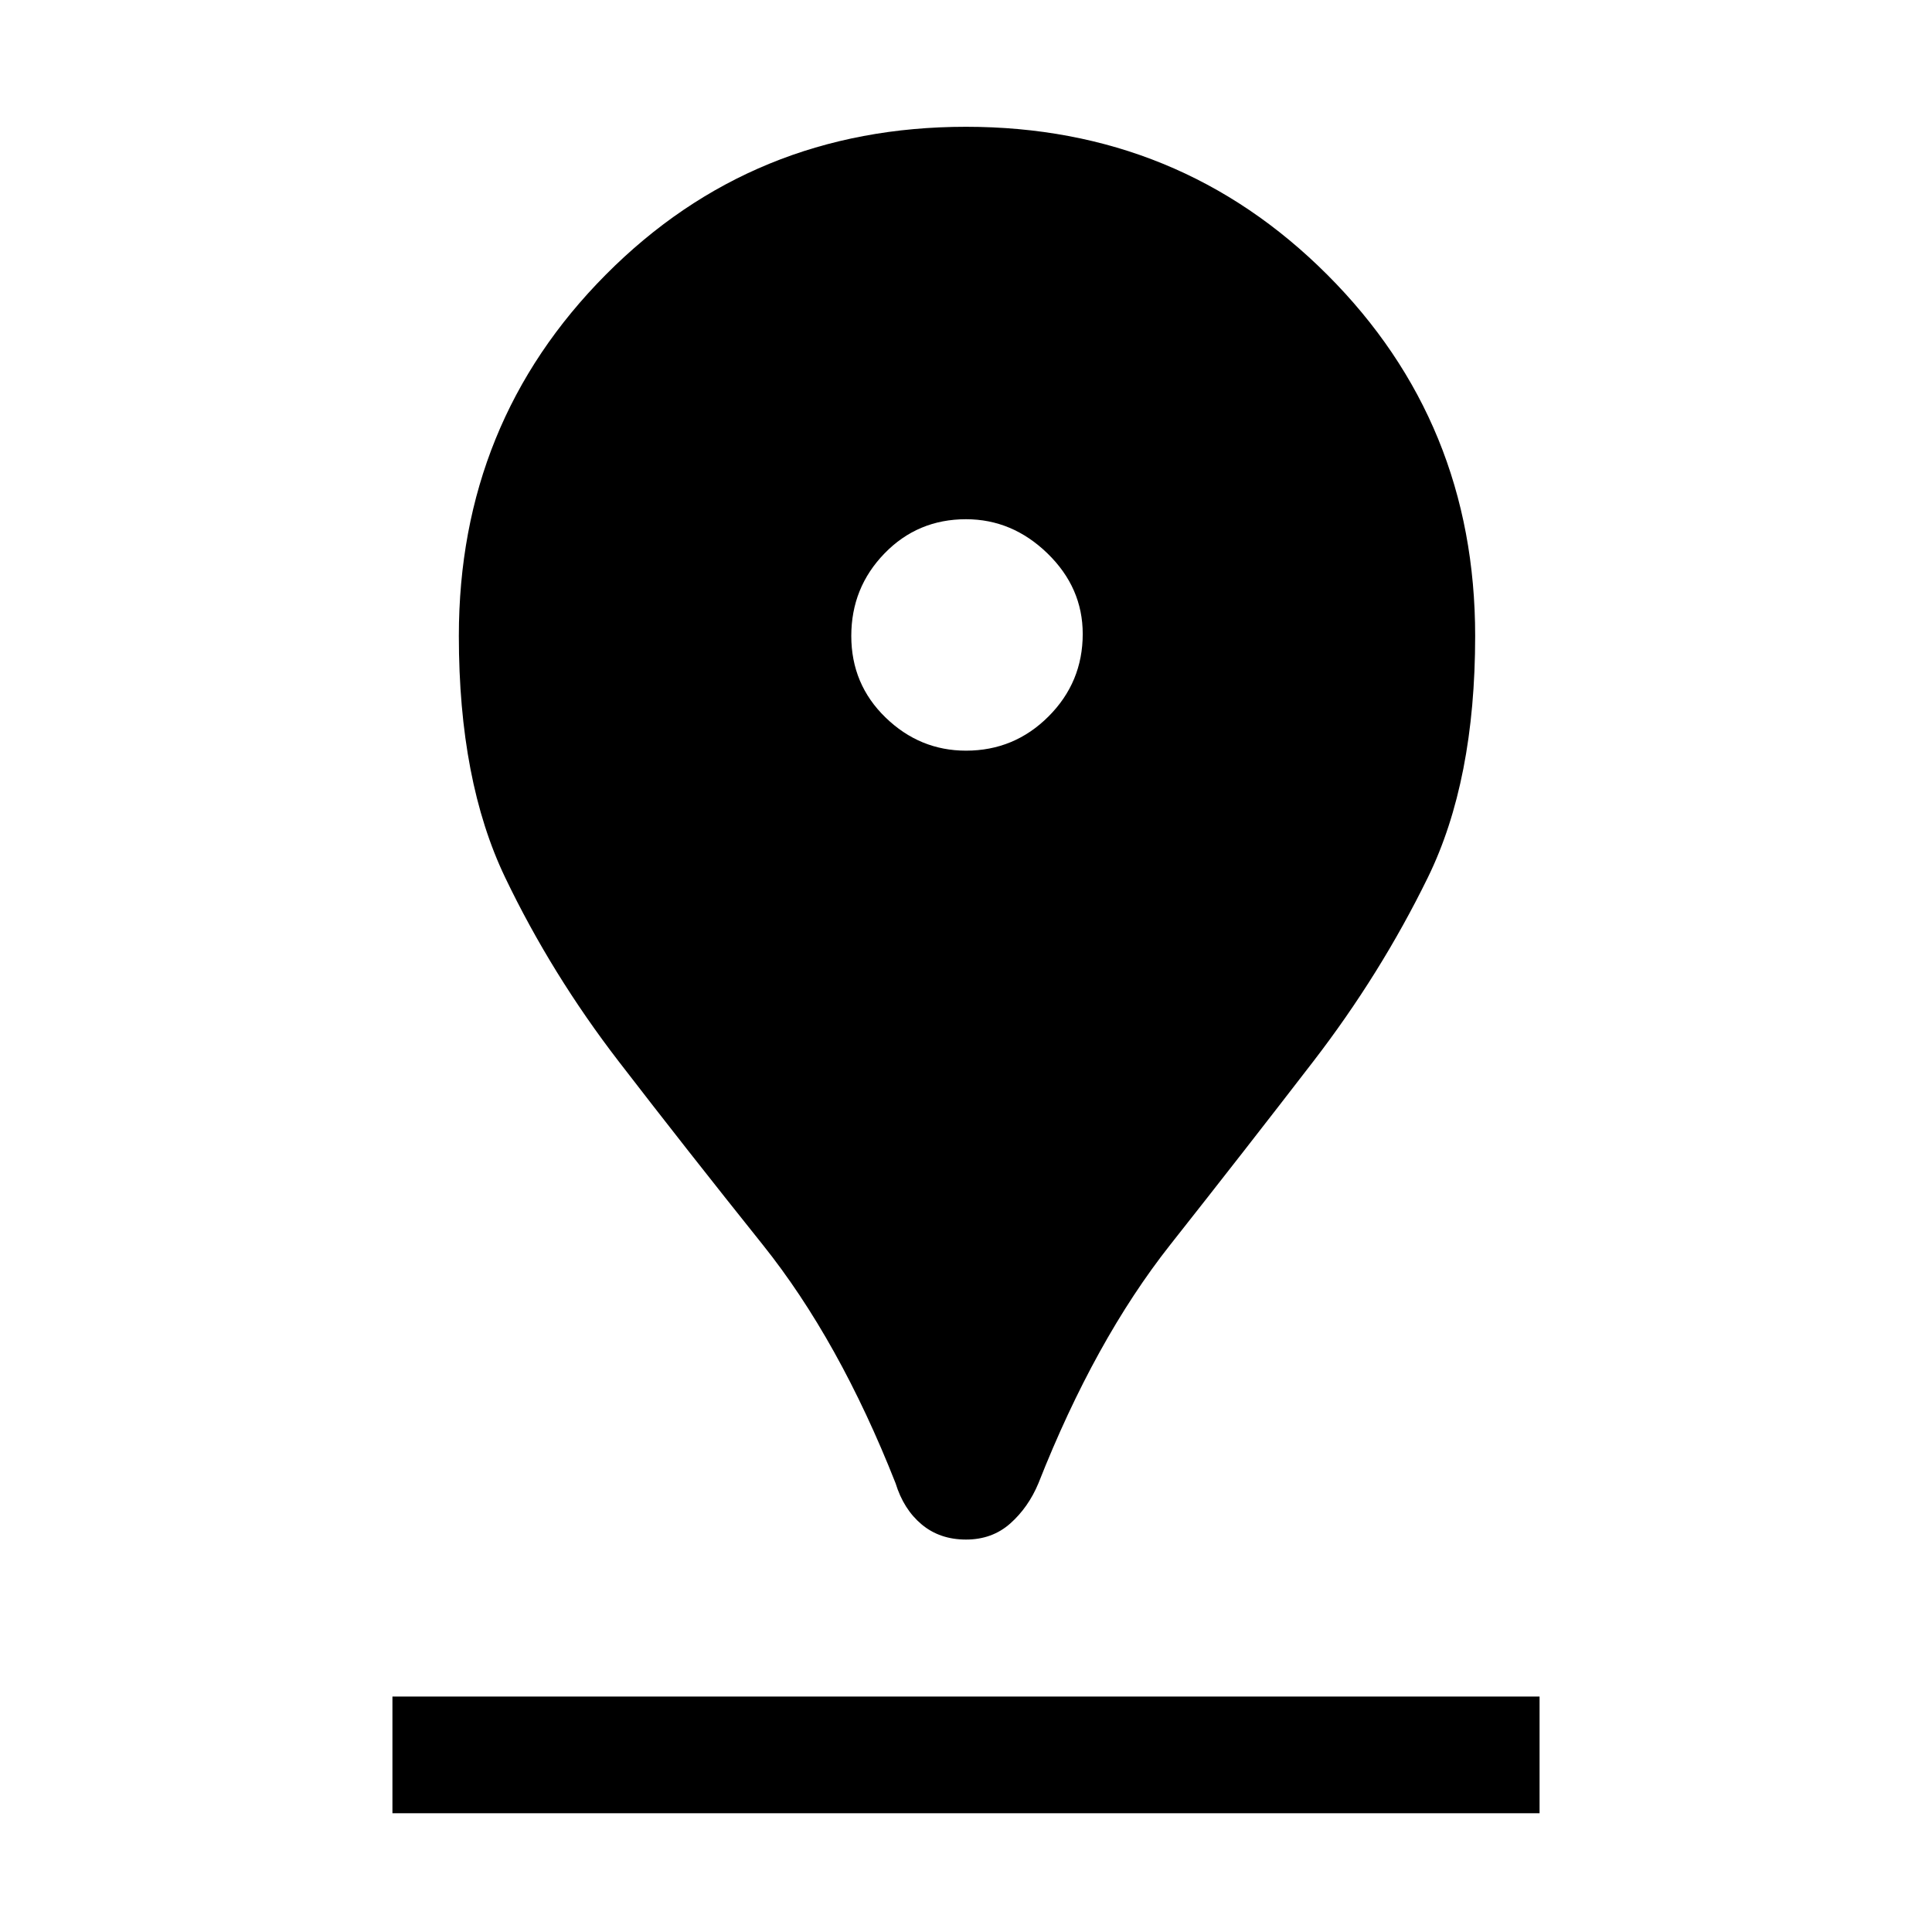 <svg xmlns="http://www.w3.org/2000/svg" height="48" width="48"><path d="M24 38.25Q23.35 38.25 22.9 37.875Q22.45 37.5 22.25 36.85Q20.85 33.3 18.95 30.925Q17.05 28.55 15.375 26.375Q13.7 24.2 12.55 21.8Q11.4 19.4 11.4 15.8Q11.4 10.5 15.05 6.825Q18.7 3.15 24 3.15Q29.3 3.15 32.975 6.825Q36.65 10.5 36.65 15.8Q36.65 19.4 35.475 21.8Q34.3 24.2 32.625 26.375Q30.95 28.55 29.075 30.925Q27.2 33.3 25.8 36.85Q25.55 37.45 25.1 37.85Q24.65 38.25 24 38.25ZM24 18.65Q25.2 18.65 26.05 17.8Q26.9 16.95 26.9 15.75Q26.9 14.6 26.025 13.75Q25.15 12.9 24 12.9Q22.8 12.9 21.975 13.75Q21.15 14.6 21.15 15.8Q21.15 17 22 17.825Q22.85 18.65 24 18.65ZM9.75 45.05H38.25V42.15H9.75Z"/></svg>
